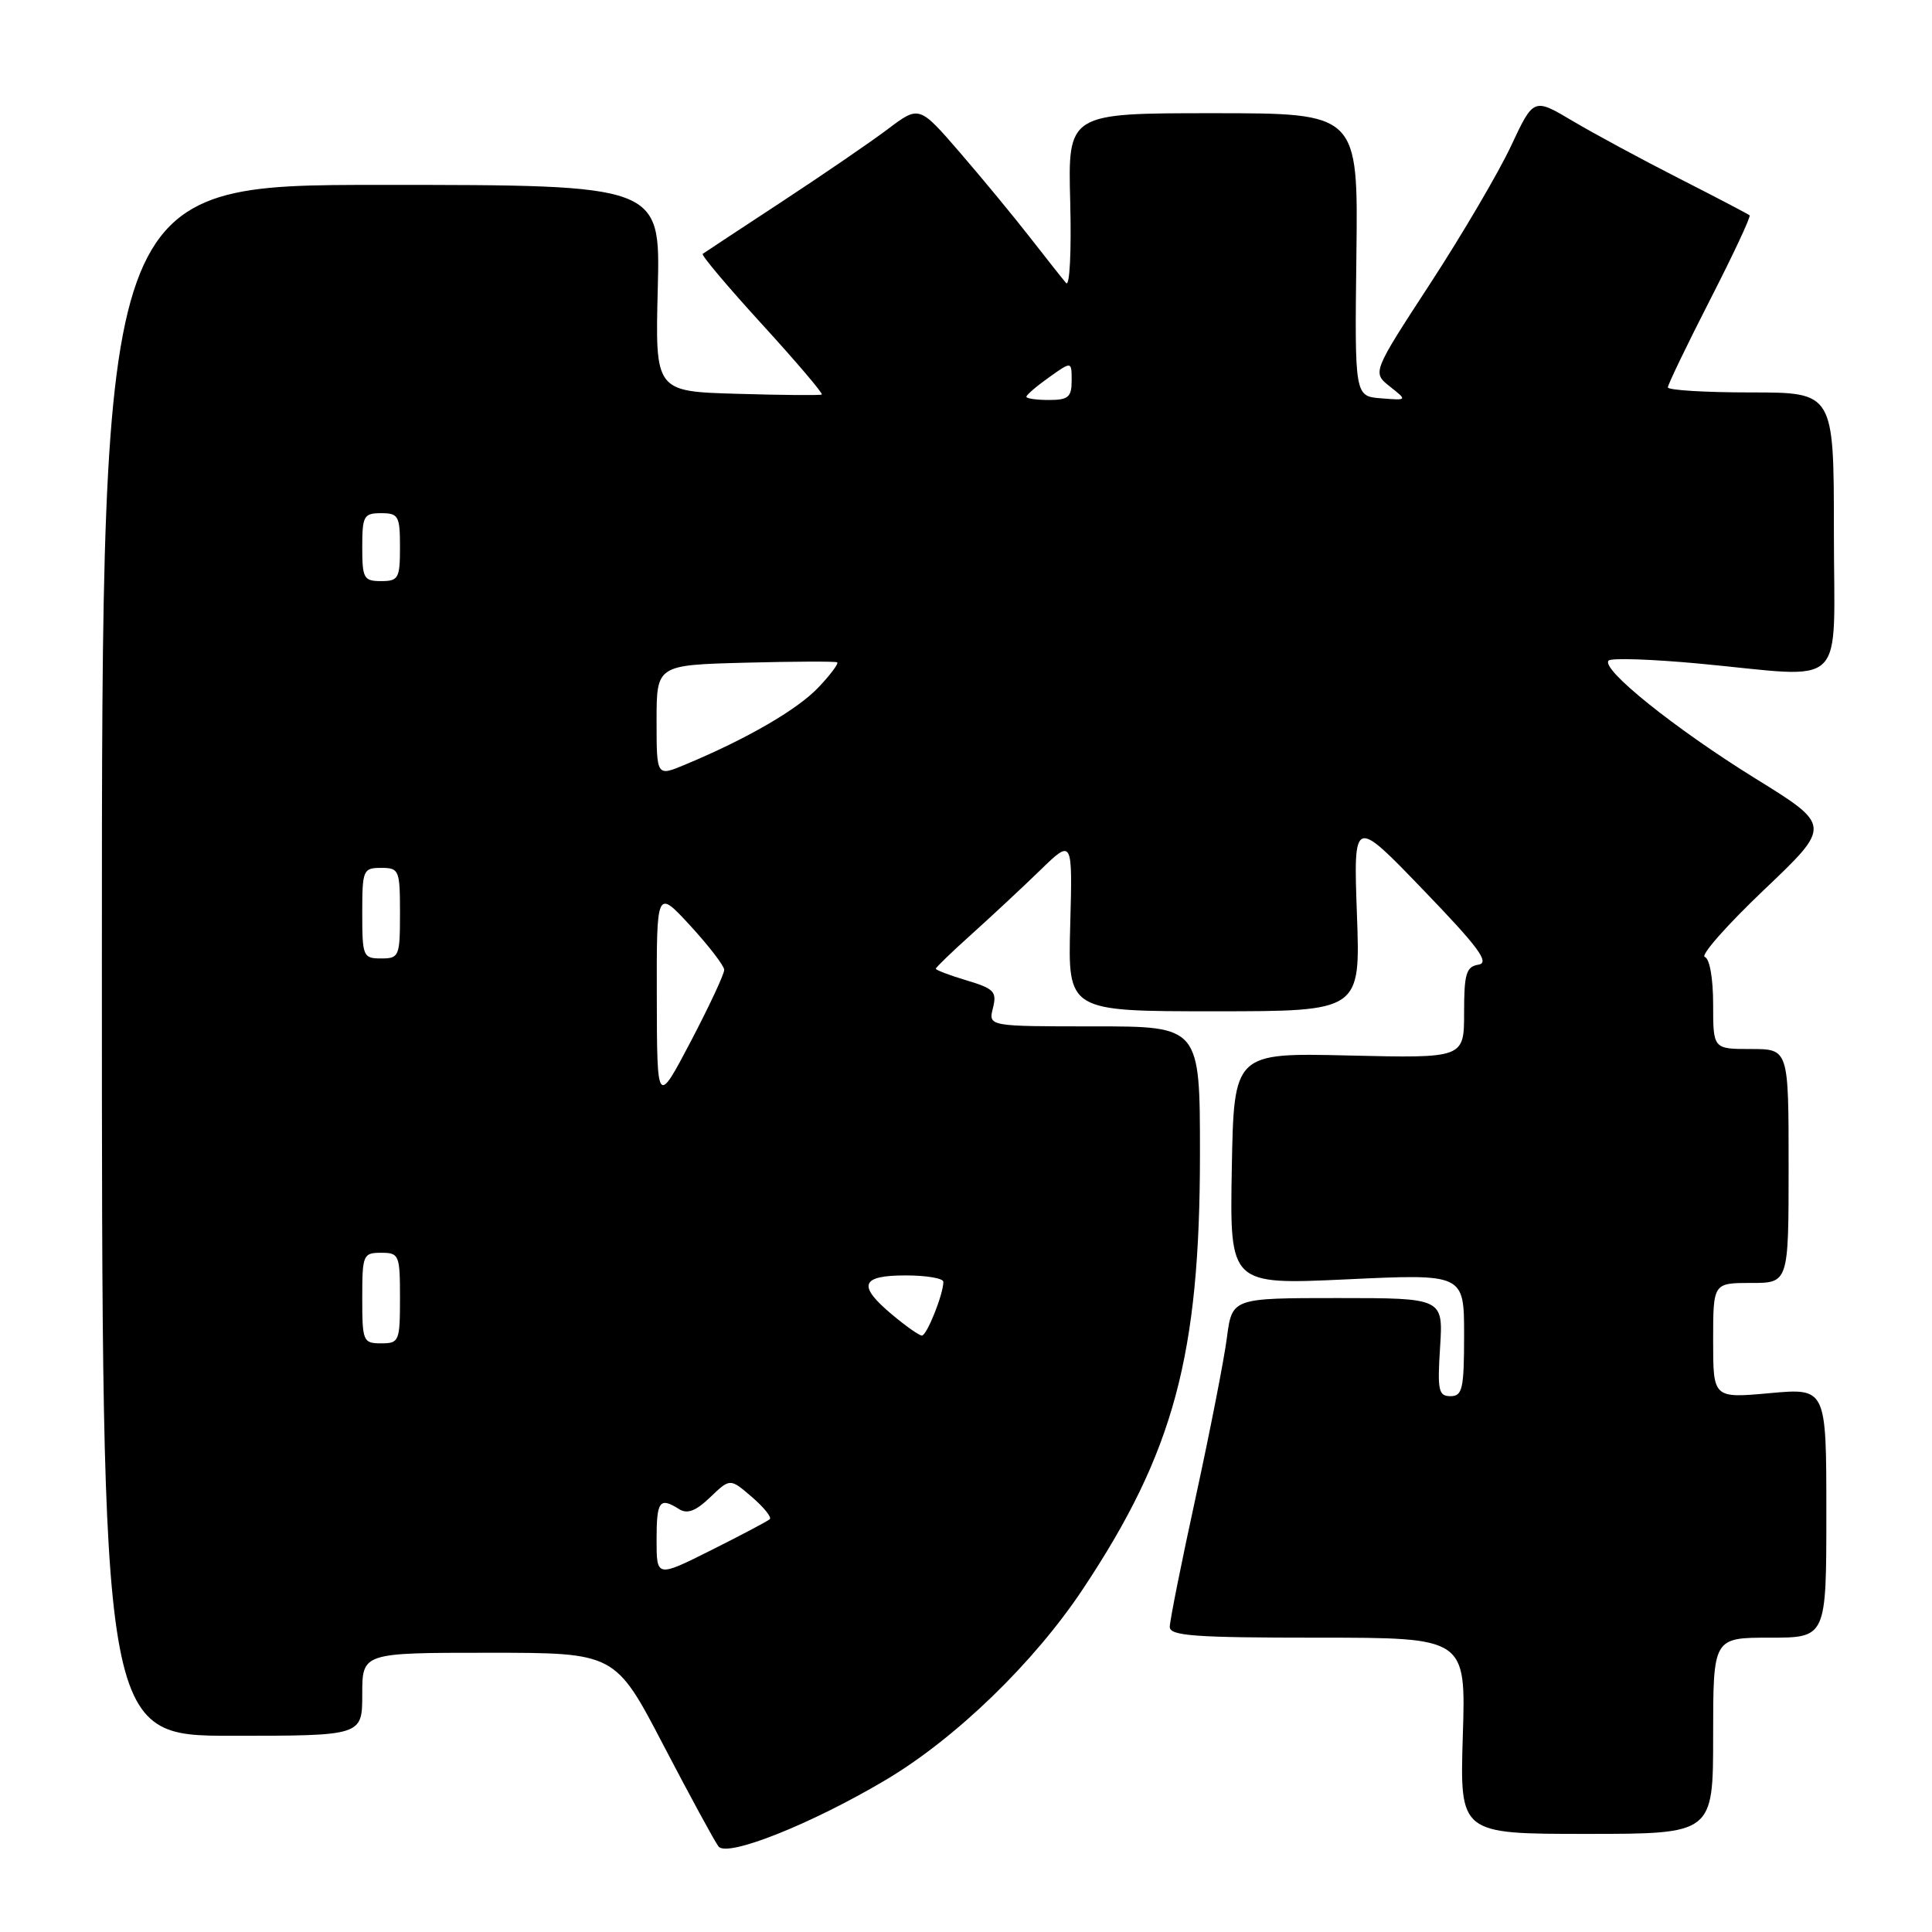 <?xml version="1.0" encoding="UTF-8" standalone="no"?>
<!DOCTYPE svg PUBLIC "-//W3C//DTD SVG 1.1//EN" "http://www.w3.org/Graphics/SVG/1.1/DTD/svg11.dtd" >
<svg xmlns="http://www.w3.org/2000/svg" xmlns:xlink="http://www.w3.org/1999/xlink" version="1.1" viewBox="0 0 256 256">
 <g >
 <path fill="currentColor"
d=" M 117.33 235.87 C 126.62 230.36 137.00 220.32 143.48 210.57 C 155.54 192.44 159.00 179.60 159.00 152.90 C 159.00 136.00 159.00 136.00 144.98 136.00 C 130.96 136.00 130.96 136.00 131.57 133.57 C 132.11 131.41 131.73 131.00 128.09 129.91 C 125.84 129.24 124.00 128.54 124.00 128.36 C 124.00 128.19 126.14 126.12 128.75 123.78 C 131.36 121.43 135.44 117.63 137.81 115.33 C 142.12 111.14 142.12 111.14 141.81 122.57 C 141.50 134.00 141.50 134.00 160.88 134.00 C 180.27 134.00 180.27 134.00 179.80 121.16 C 179.34 108.31 179.34 108.31 188.58 117.91 C 195.92 125.52 197.43 127.57 195.91 127.82 C 194.28 128.09 194.00 129.01 194.00 134.18 C 194.00 140.22 194.00 140.22 178.75 139.86 C 163.50 139.50 163.50 139.50 163.22 154.87 C 162.95 170.24 162.95 170.24 178.47 169.52 C 194.00 168.79 194.00 168.79 194.00 176.89 C 194.00 184.03 193.78 185.00 192.20 185.00 C 190.61 185.00 190.45 184.24 190.82 178.50 C 191.23 172.00 191.23 172.00 177.25 172.00 C 163.26 172.00 163.26 172.00 162.57 177.25 C 162.20 180.14 160.34 189.62 158.45 198.32 C 156.55 207.02 155.00 214.78 155.00 215.57 C 155.00 216.76 158.28 217.00 174.62 217.00 C 194.24 217.00 194.24 217.00 193.83 230.00 C 193.43 243.00 193.43 243.00 210.21 243.00 C 227.00 243.00 227.00 243.00 227.00 230.00 C 227.00 217.00 227.00 217.00 234.50 217.00 C 242.00 217.00 242.00 217.00 242.00 200.46 C 242.00 183.92 242.00 183.92 234.50 184.60 C 227.00 185.28 227.00 185.28 227.00 177.64 C 227.00 170.00 227.00 170.00 232.00 170.00 C 237.00 170.00 237.00 170.00 237.00 154.50 C 237.00 139.00 237.00 139.00 232.00 139.00 C 227.00 139.00 227.00 139.00 227.00 133.08 C 227.00 129.65 226.54 127.01 225.89 126.80 C 225.29 126.60 228.81 122.60 233.74 117.91 C 242.69 109.40 242.69 109.40 232.59 103.15 C 221.89 96.52 212.07 88.63 213.15 87.53 C 213.51 87.16 218.91 87.35 225.15 87.93 C 245.10 89.80 243.00 91.85 243.00 70.50 C 243.00 52.00 243.00 52.00 232.00 52.00 C 225.95 52.00 221.00 51.70 221.00 51.33 C 221.00 50.97 223.51 45.75 226.58 39.75 C 229.65 33.75 232.02 28.70 231.83 28.53 C 231.65 28.37 227.45 26.17 222.50 23.65 C 217.55 21.13 211.18 17.69 208.35 16.01 C 203.21 12.96 203.21 12.96 200.21 19.36 C 198.56 22.88 193.75 31.07 189.52 37.56 C 181.83 49.36 181.83 49.36 184.16 51.21 C 186.50 53.06 186.50 53.06 183.00 52.78 C 179.50 52.50 179.50 52.50 179.73 33.75 C 179.96 15.00 179.96 15.00 160.73 15.00 C 141.50 15.00 141.50 15.00 141.81 26.75 C 141.98 33.38 141.74 38.06 141.26 37.50 C 140.79 36.95 138.65 34.25 136.51 31.50 C 134.37 28.75 130.19 23.68 127.22 20.24 C 121.80 13.97 121.80 13.97 117.65 17.10 C 115.37 18.82 109.00 23.18 103.50 26.79 C 98.00 30.40 93.33 33.48 93.11 33.64 C 92.90 33.81 96.45 38.02 101.00 43.00 C 105.55 47.98 109.10 52.16 108.89 52.28 C 108.67 52.40 103.62 52.36 97.66 52.18 C 86.81 51.87 86.81 51.87 87.16 38.18 C 87.50 24.50 87.50 24.50 50.50 24.50 C 13.50 24.50 13.50 24.50 13.50 127.25 C 13.50 230.00 13.50 230.00 30.75 230.00 C 48.00 230.00 48.00 230.00 48.00 224.50 C 48.00 219.00 48.00 219.00 64.76 219.00 C 81.52 219.00 81.52 219.00 87.91 231.25 C 91.43 237.99 94.71 244.03 95.21 244.67 C 96.35 246.14 107.47 241.72 117.33 235.87 Z  M 87.00 204.01 C 87.00 198.88 87.40 198.33 89.99 199.97 C 91.07 200.65 92.21 200.22 94.11 198.39 C 96.74 195.87 96.74 195.87 99.62 198.35 C 101.20 199.71 102.28 201.04 102.00 201.30 C 101.72 201.56 98.24 203.40 94.25 205.40 C 87.00 209.03 87.00 209.03 87.00 204.01 Z  M 48.00 172.00 C 48.00 166.27 48.11 166.00 50.50 166.00 C 52.89 166.00 53.00 166.27 53.00 172.00 C 53.00 177.73 52.89 178.00 50.50 178.00 C 48.11 178.00 48.00 177.73 48.00 172.00 Z  M 118.24 174.22 C 113.58 170.33 114.03 169.00 120.00 169.00 C 122.75 169.00 125.00 169.38 125.00 169.85 C 125.00 171.49 122.80 177.00 122.15 176.97 C 121.79 176.96 120.03 175.72 118.24 174.22 Z  M 87.03 132.15 C 87.00 117.81 87.00 117.81 91.46 122.65 C 93.91 125.32 95.94 127.95 95.96 128.50 C 95.98 129.05 93.98 133.32 91.53 138.00 C 87.06 146.50 87.06 146.50 87.03 132.15 Z  M 48.00 121.00 C 48.00 115.27 48.11 115.00 50.50 115.00 C 52.89 115.00 53.00 115.27 53.00 121.00 C 53.00 126.73 52.89 127.00 50.50 127.00 C 48.11 127.00 48.00 126.73 48.00 121.00 Z  M 87.00 95.51 C 87.00 88.12 87.00 88.12 98.75 87.81 C 105.21 87.64 110.69 87.62 110.93 87.76 C 111.16 87.90 110.04 89.41 108.43 91.10 C 105.64 94.04 98.94 97.92 90.75 101.33 C 87.00 102.90 87.00 102.90 87.00 95.51 Z  M 48.00 72.50 C 48.00 68.37 48.20 68.00 50.50 68.00 C 52.80 68.00 53.00 68.37 53.00 72.50 C 53.00 76.63 52.80 77.00 50.50 77.00 C 48.20 77.00 48.00 76.63 48.00 72.50 Z  M 136.00 52.57 C 136.00 52.33 137.35 51.17 139.00 50.00 C 142.00 47.86 142.00 47.86 142.00 50.43 C 142.00 52.62 141.55 53.00 139.00 53.00 C 137.35 53.00 136.00 52.81 136.00 52.57 Z "/>
</g>
</svg>